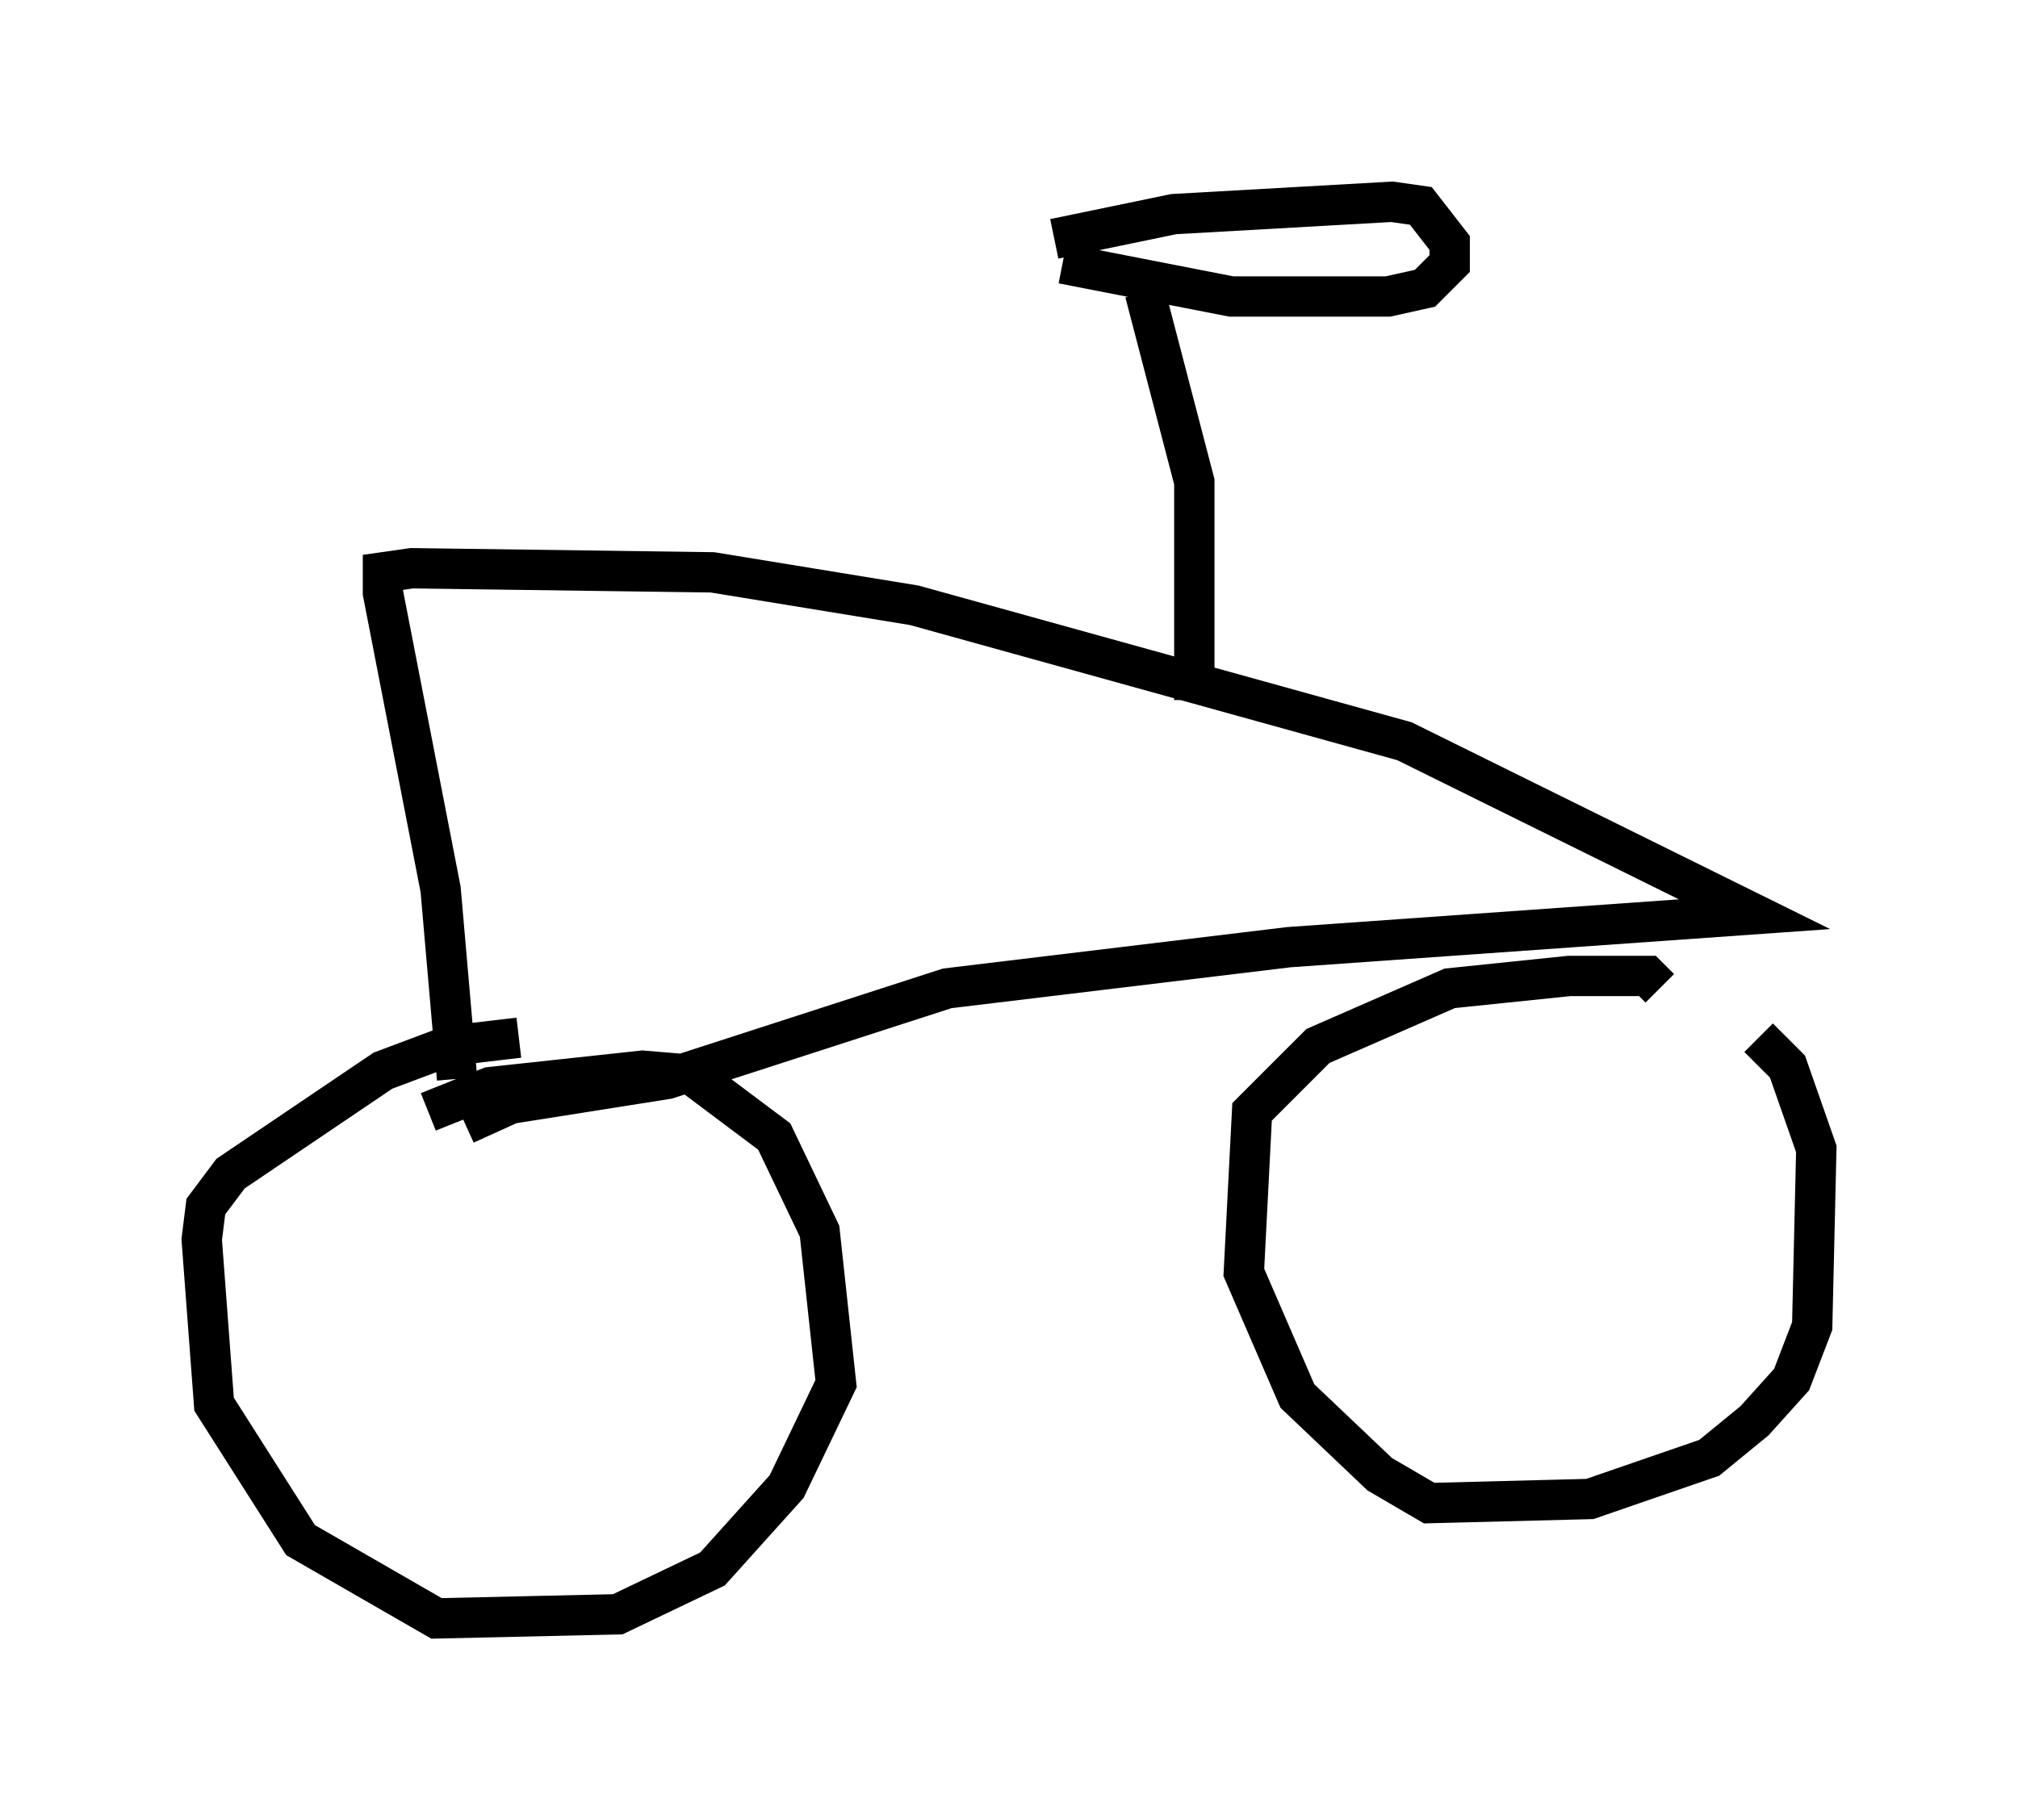 <?xml version="1.0" encoding="utf-8" ?>
<svg baseProfile="full" height="45.117" version="1.1" width="50.017" xmlns="http://www.w3.org/2000/svg" xmlns:ev="http://www.w3.org/2001/xml-events" xmlns:xlink="http://www.w3.org/1999/xlink"><defs /><rect fill="white" height="45.117" width="50.017" x="0" y="0" /><path d="M40.934, 24.702 m2.654, 1.021 l0.715, 0.715 0.715, 2.042 l-0.102, 4.39 -0.51, 1.327 l-0.919, 1.021 -1.123, 0.919 l-2.96, 1.021 -3.981, 0.102 l-1.225, -0.715 -2.042, -1.94 l-1.327, -3.063 0.204, -3.981 l1.633, -1.633 3.267, -1.429 l2.96, -0.306 1.94, 0.0 l0.306, 0.306 m-30.523, 3.063 l1.531, -0.613 3.777, -0.408 l1.225, 0.102 2.042, 1.531 l1.123, 2.348 0.408, 3.777 l-1.225, 2.552 -1.838, 2.042 l-2.348, 1.123 -4.492, 0.102 l-3.369, -1.94 -2.144, -3.369 l-0.306, -4.083 0.102, -0.817 l0.613, -0.817 3.777, -2.552 l1.633, -0.613 1.735, -0.204 m-2.246, 1.838 l0.0, 0.0 m0.715, -0.817 l-0.408, -4.696 -1.429, -7.35 l0.0, -0.51 0.715, -0.102 l7.452, 0.102 5.002, 0.817 l12.148, 3.369 8.677, 4.288 l-11.536, 0.817 -8.473, 1.021 l-6.942, 2.246 -3.879, 0.613 l-1.123, 0.51 m18.069, -10.515 l0.0, -5.41 -1.225, -4.696 m-2.246, -1.327 l2.96, -0.613 5.41, -0.306 l0.715, 0.102 0.715, 0.919 l0.0, 0.51 -0.613, 0.613 l-0.919, 0.204 -3.879, 0.0 l-4.185, -0.817 " fill="none" stroke="black" stroke-width="1" /></svg>